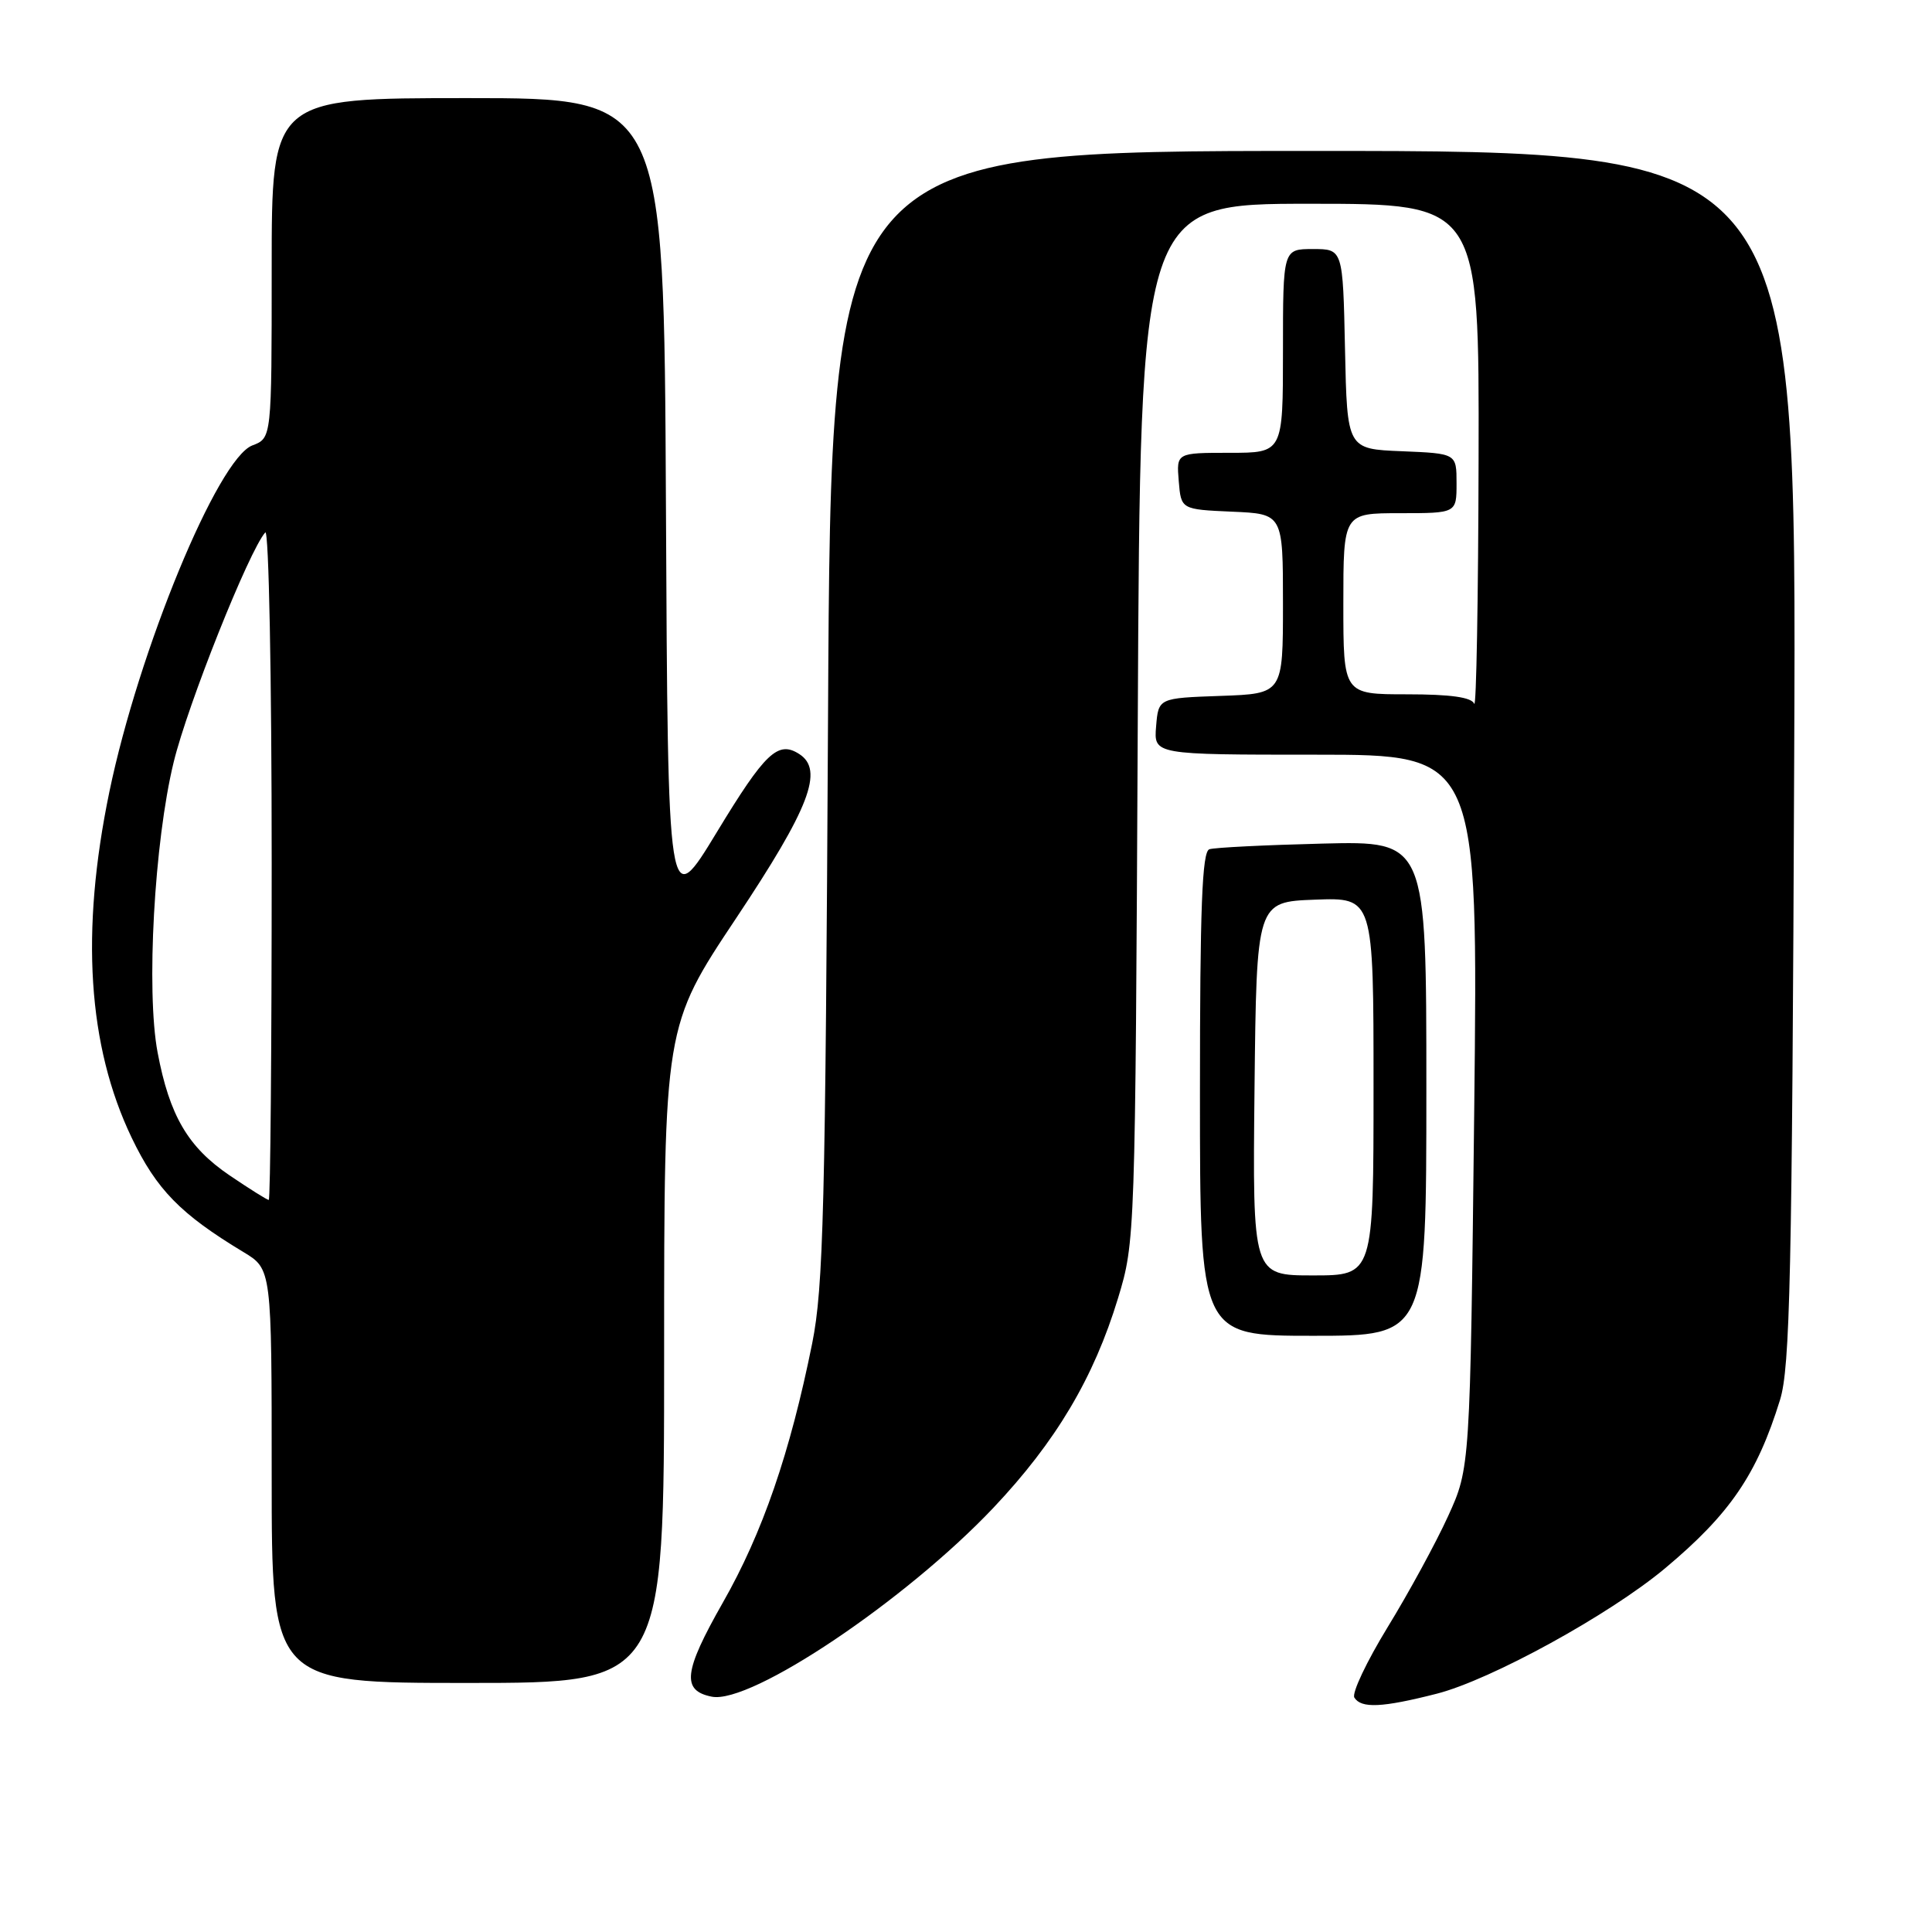 <?xml version="1.0" encoding="UTF-8" standalone="no"?>
<!DOCTYPE svg PUBLIC "-//W3C//DTD SVG 1.1//EN" "http://www.w3.org/Graphics/SVG/1.1/DTD/svg11.dtd" >
<svg xmlns="http://www.w3.org/2000/svg" xmlns:xlink="http://www.w3.org/1999/xlink" version="1.1" viewBox="0 0 256 256">
 <g >
 <path fill="currentColor"
d=" M 190.36 224.43 C 197.54 222.60 213.29 213.95 220.64 207.80 C 229.23 200.61 232.80 195.38 235.86 185.50 C 237.19 181.20 237.46 169.23 237.74 100.25 C 238.08 20.00 238.08 20.00 174.09 20.00 C 110.11 20.00 110.11 20.00 109.72 94.75 C 109.37 160.21 109.11 170.56 107.62 178.00 C 104.70 192.50 101.04 203.14 95.76 212.39 C 90.58 221.50 90.28 224.02 94.32 224.82 C 99.50 225.84 120.02 212.06 131.64 199.78 C 139.91 191.03 144.94 182.57 148.15 172.00 C 150.41 164.56 150.43 163.96 150.76 95.75 C 151.09 27.00 151.09 27.00 173.54 27.00 C 196.00 27.00 196.00 27.00 195.92 60.75 C 195.88 79.31 195.62 93.94 195.34 93.25 C 194.99 92.39 192.21 92.00 186.42 92.00 C 178.00 92.00 178.00 92.00 178.00 80.00 C 178.00 68.00 178.00 68.00 185.50 68.00 C 193.00 68.00 193.00 68.00 193.00 64.04 C 193.00 60.09 193.00 60.09 185.75 59.79 C 178.50 59.50 178.50 59.50 178.22 46.25 C 177.94 33.00 177.94 33.00 173.97 33.00 C 170.00 33.00 170.00 33.00 170.00 46.50 C 170.00 60.00 170.00 60.00 162.94 60.00 C 155.88 60.00 155.88 60.00 156.19 63.75 C 156.50 67.50 156.50 67.50 163.25 67.80 C 170.00 68.09 170.00 68.09 170.00 80.01 C 170.00 91.92 170.00 91.92 161.75 92.21 C 153.50 92.50 153.50 92.50 153.19 96.25 C 152.88 100.00 152.88 100.00 174.38 100.00 C 195.87 100.00 195.87 100.00 195.34 147.25 C 194.80 194.50 194.80 194.50 191.87 200.92 C 190.26 204.45 186.66 211.06 183.87 215.61 C 181.09 220.16 179.10 224.35 179.46 224.94 C 180.37 226.40 183.15 226.27 190.36 224.43 Z  M 88.00 179.49 C 88.00 135.99 88.00 135.99 97.56 121.64 C 107.27 107.06 109.21 102.03 105.90 99.91 C 103.09 98.10 101.38 99.72 95.00 110.24 C 88.50 120.95 88.50 120.95 88.24 66.97 C 87.98 13.00 87.98 13.00 61.99 13.00 C 36.00 13.00 36.00 13.00 36.00 35.52 C 36.00 58.05 36.00 58.05 33.44 59.02 C 28.86 60.76 18.38 86.17 14.49 104.93 C 10.65 123.49 11.62 138.59 17.45 150.76 C 20.75 157.63 23.91 160.87 32.25 165.90 C 36.00 168.16 36.00 168.16 36.00 195.58 C 36.00 223.00 36.00 223.00 62.00 223.00 C 88.00 223.00 88.00 223.00 88.00 179.49 Z  M 189.00 144.22 C 189.00 111.44 189.00 111.44 175.25 111.78 C 167.69 111.97 160.94 112.30 160.25 112.53 C 159.28 112.84 159.00 120.23 159.00 144.97 C 159.00 177.00 159.00 177.00 174.00 177.00 C 189.00 177.00 189.00 177.00 189.00 144.22 Z  M 30.43 155.75 C 24.91 152.01 22.46 147.83 20.88 139.44 C 19.35 131.31 20.44 111.55 23.01 101.00 C 24.86 93.37 33.00 72.96 35.15 70.55 C 35.62 70.03 36.00 89.71 36.00 114.30 C 36.00 138.88 35.83 159.00 35.61 159.00 C 35.40 159.00 33.07 157.54 30.43 155.75 Z  M 166.23 144.25 C 166.50 119.50 166.50 119.50 174.25 119.21 C 182.00 118.92 182.00 118.92 182.00 143.96 C 182.00 169.00 182.00 169.00 173.98 169.00 C 165.97 169.00 165.97 169.00 166.23 144.25 Z "/>
</g>
</svg>